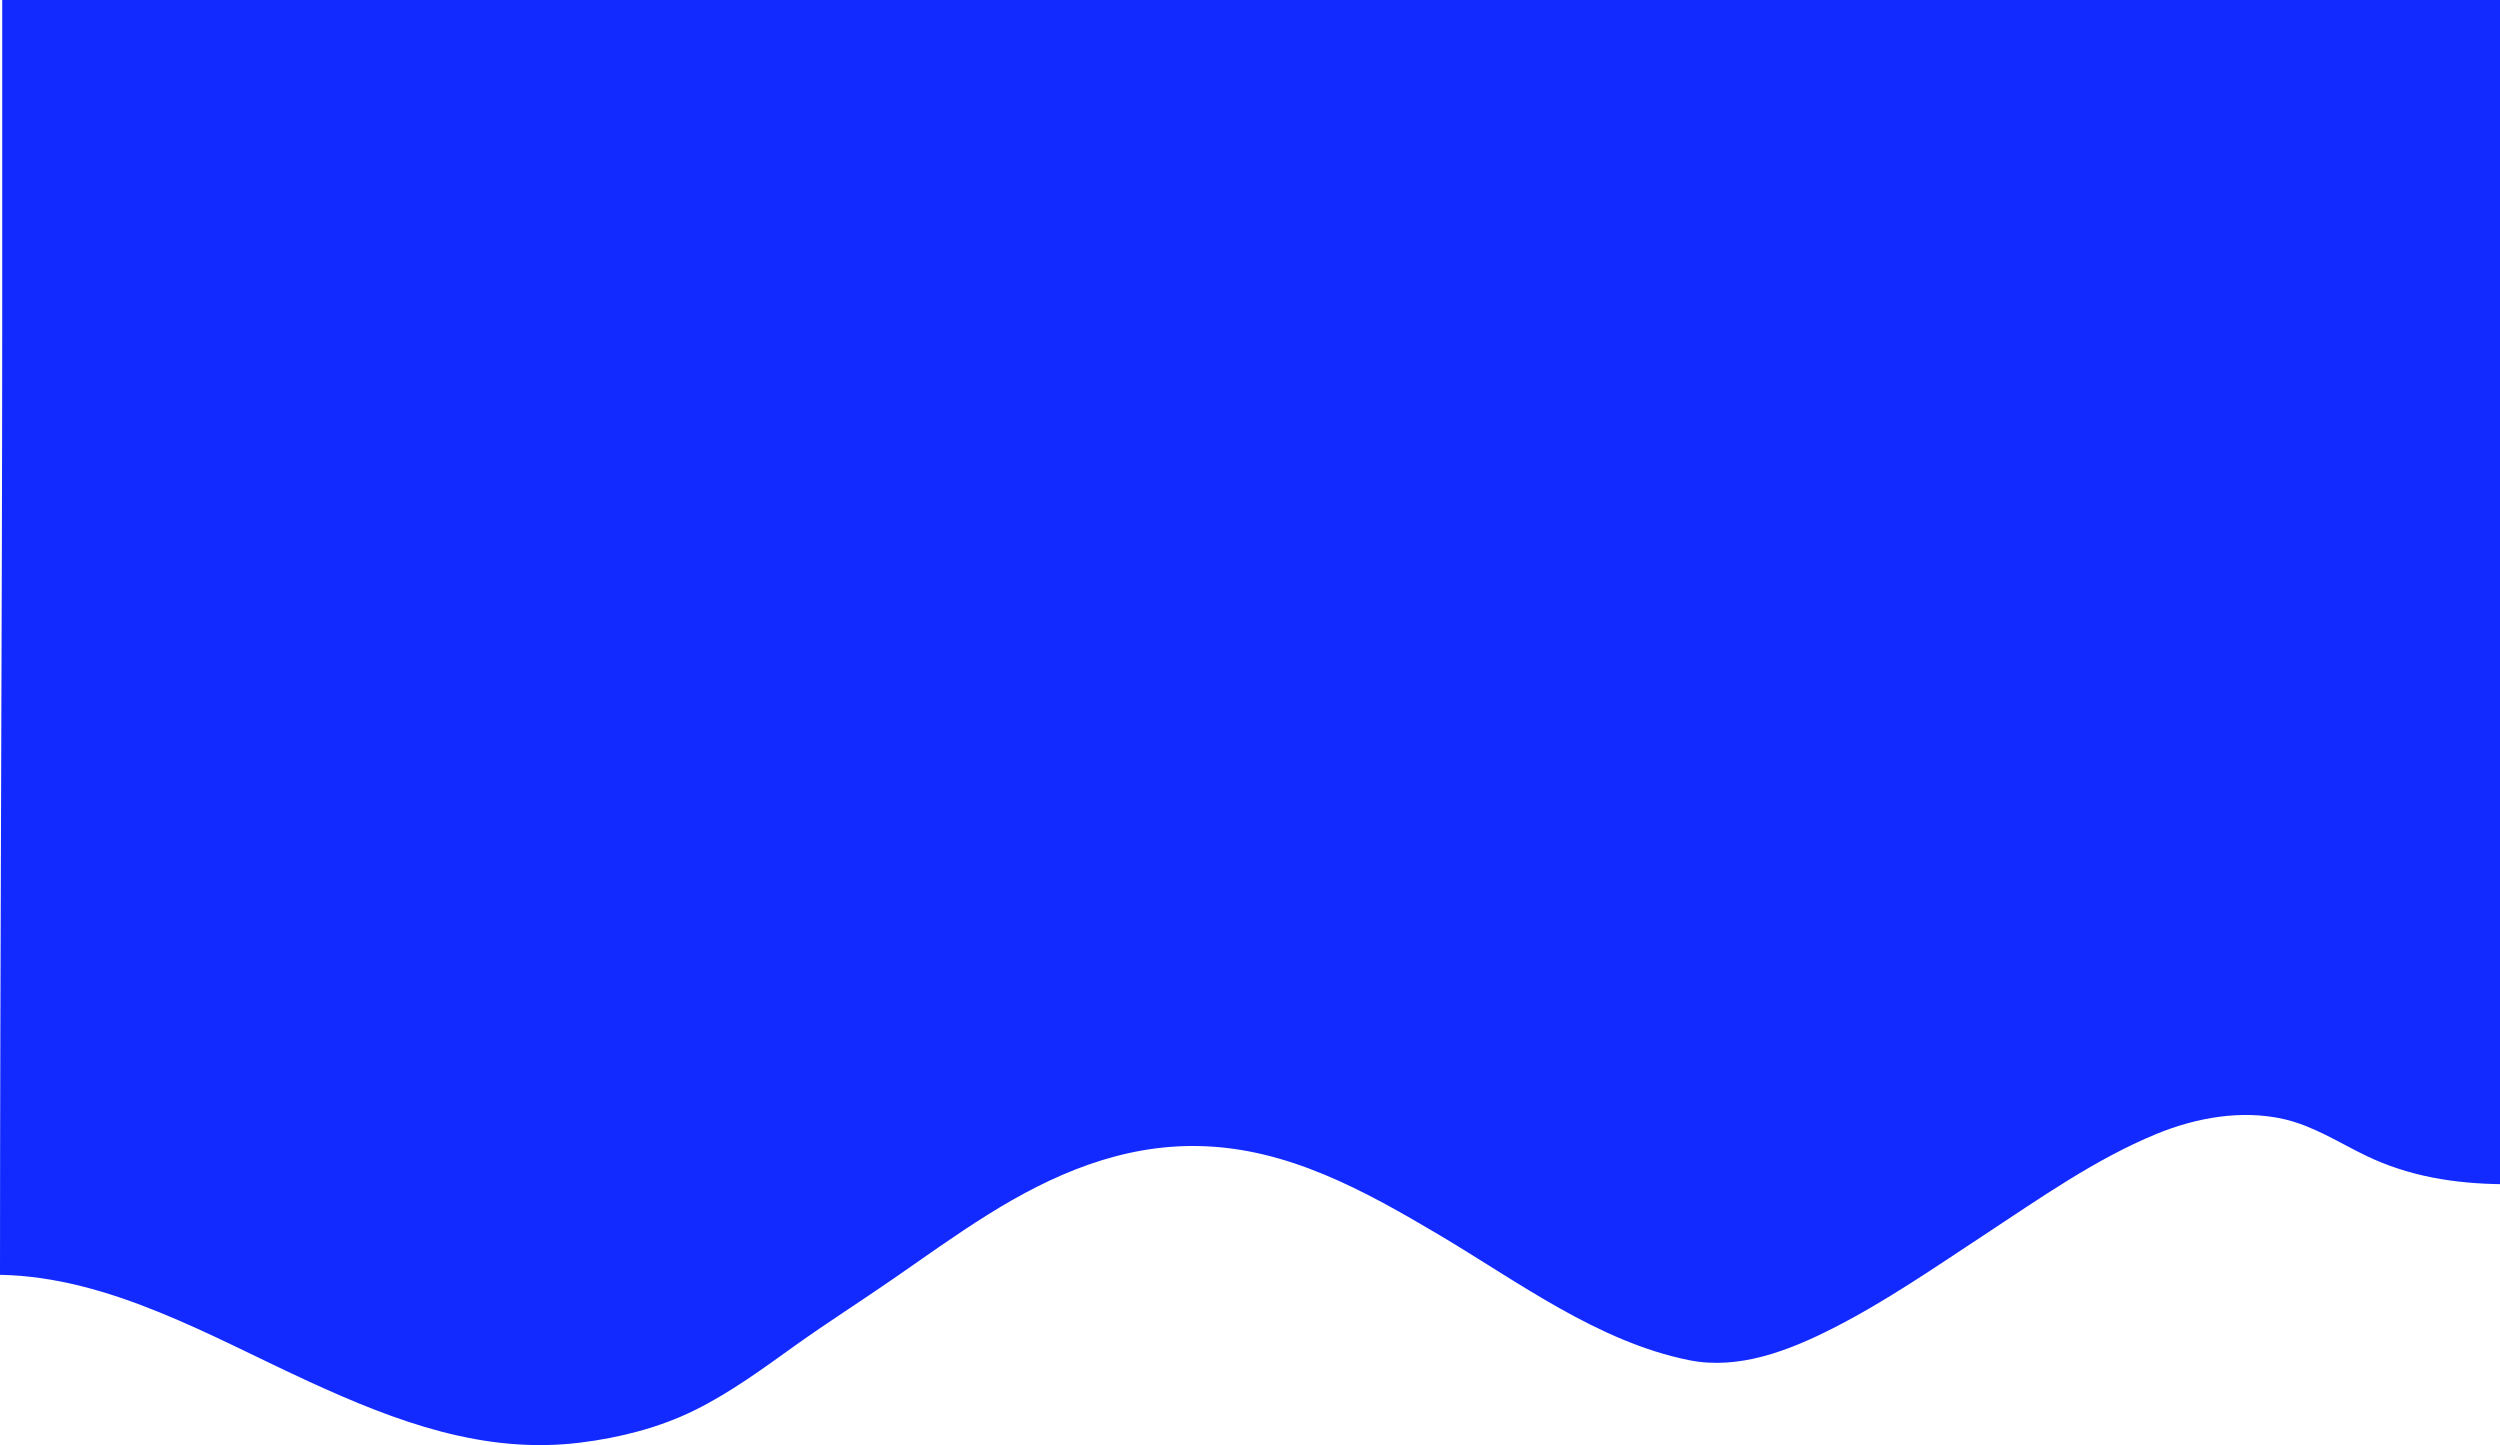 <?xml version="1.0" encoding="UTF-8"?><svg id="Layer_1" xmlns="http://www.w3.org/2000/svg" width="4272" height="2470" viewBox="0 0 4272 2470"><defs><style>.cls-1{fill:#122aff;}</style></defs><path class="cls-1" d="M4276,2023.53c-81.57-.84-159.91-13.29-233.71-49.04-45.91-22.24-89.12-50.57-139.45-62.12-72.44-16.63-150.54-2.46-218.2,25.43-104.07,42.9-198.31,109.47-291.94,171.04-85.36,56.12-170.06,114.98-261.32,161.27-74.42,37.75-160.07,71.15-244.74,54.22-156.09-31.22-293.63-134.87-427.91-214.41-127.21-75.35-258.31-148.25-409.31-151.54-132.6-2.9-251.33,48.2-361.88,117.48-54.98,34.46-107.73,72.31-161.03,109.26-55.58,38.53-112.67,74.7-167.68,114.06-55.36,39.6-110.6,80.37-171.82,110.62-60.89,30.09-128.47,47.06-195.7,55.38-164.96,20.42-315.44-36.52-462.98-104.18-166.24-76.23-340.65-179.27-528.34-182.59C.02,1625.44,3.8,1072.46,3.8,519.49V0H4276c0,162.2,0,324.4,0,486.6,0,512.31,0,1024.62,0,1536.92Z"/></svg>